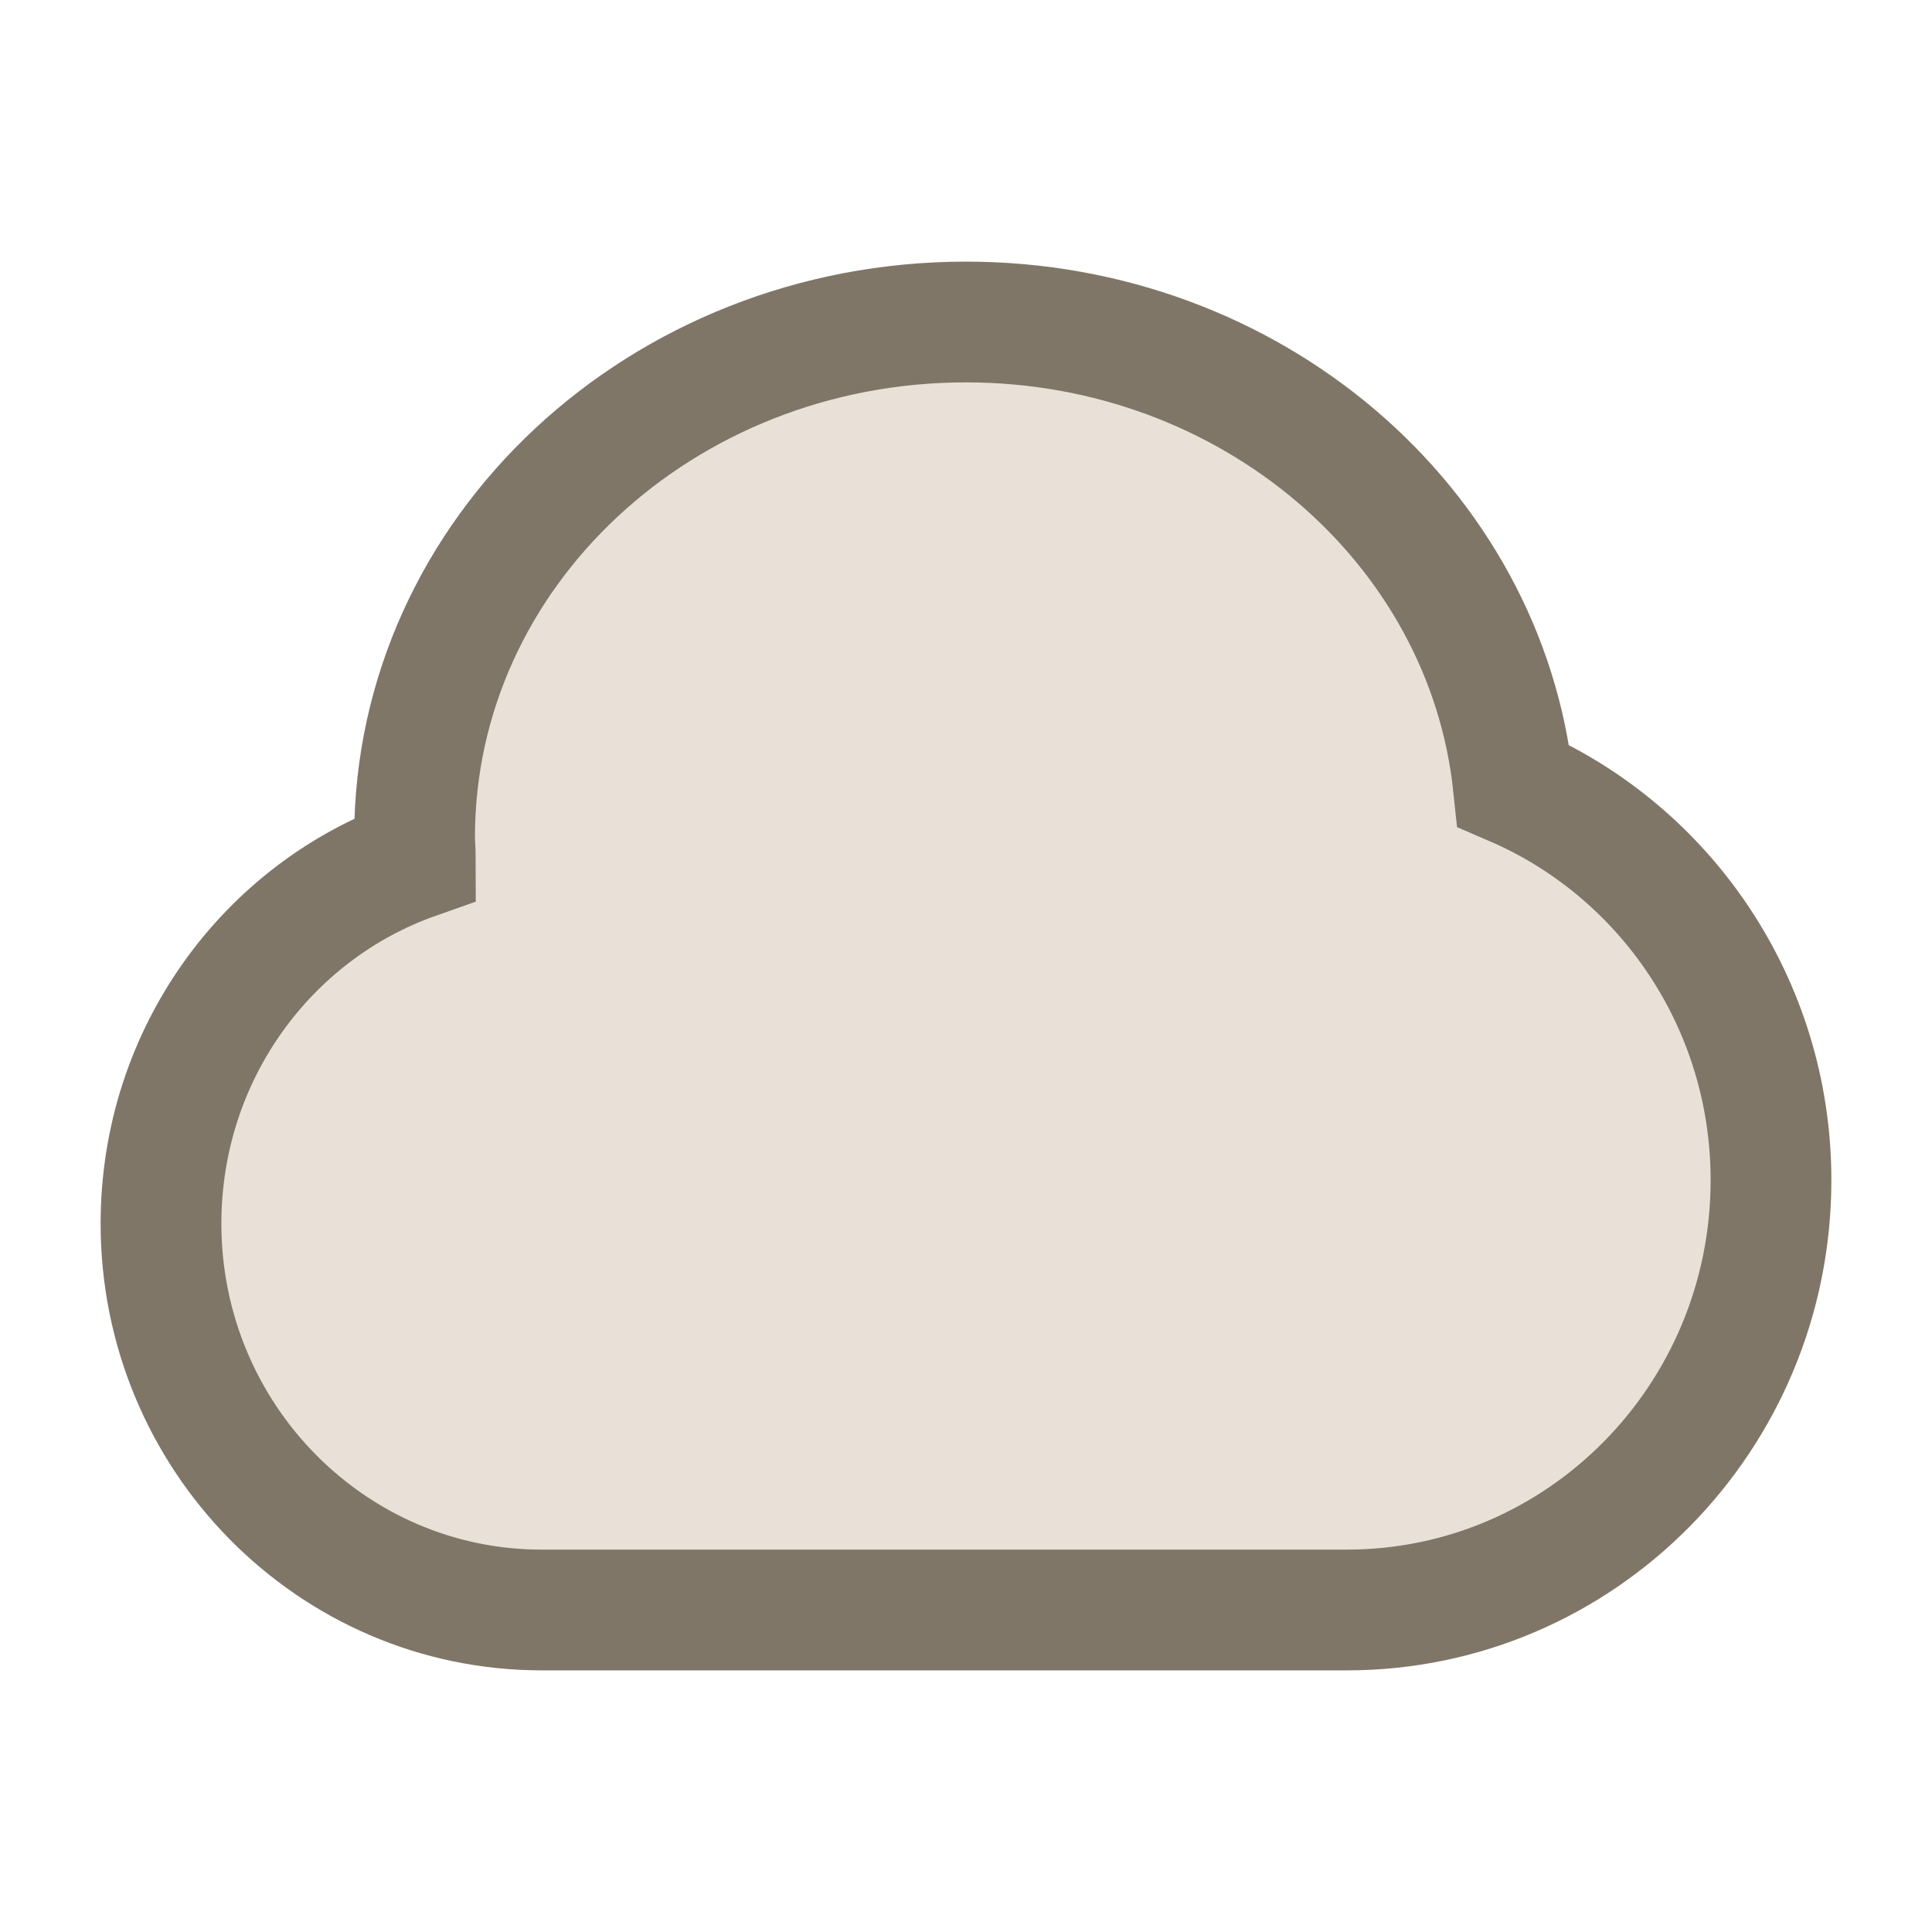 <svg width="24" height="24" viewBox="0 0 24 24" fill="none" xmlns="http://www.w3.org/2000/svg" xmlns:xlink="http://www.w3.org/1999/xlink">
	<desc>
			Created with Pixso.
	</desc>
	<defs>
		<clipPath id="clip6_2713">
			<rect width="24" height="24" fill="white" fill-opacity="0"/>
		</clipPath>
	</defs>
	<g clip-path="url(#clip6_2713)">
		<path d="M12 4C15.54 4 18.46 6.52 18.8 9.76C20.68 10.57 22 12.46 22 14.66C22 17.61 19.64 20 16.73 20L6.73 20C4.12 20 2 17.85 2 15.2C2 13.1 3.32 11.32 5.16 10.67C5.16 10.58 5.15 10.49 5.15 10.4C5.15 6.86 8.22 4 12 4Z" fill="#E9E1D8" fill-opacity="1" fill-rule="evenodd"/>
		<path d="M12 4C8.22 4 5.15 6.86 5.15 10.4C5.15 10.49 5.16 10.58 5.16 10.67C3.32 11.32 2 13.1 2 15.2C2 17.85 4.12 20 6.73 20L16.73 20C19.64 20 22 17.61 22 14.66C22 12.46 20.68 10.57 18.8 9.76C18.46 6.52 15.54 4 12 4Z" stroke="#7F7667" stroke-opacity="1" stroke-width="1.5"/>
	</g>
</svg>
